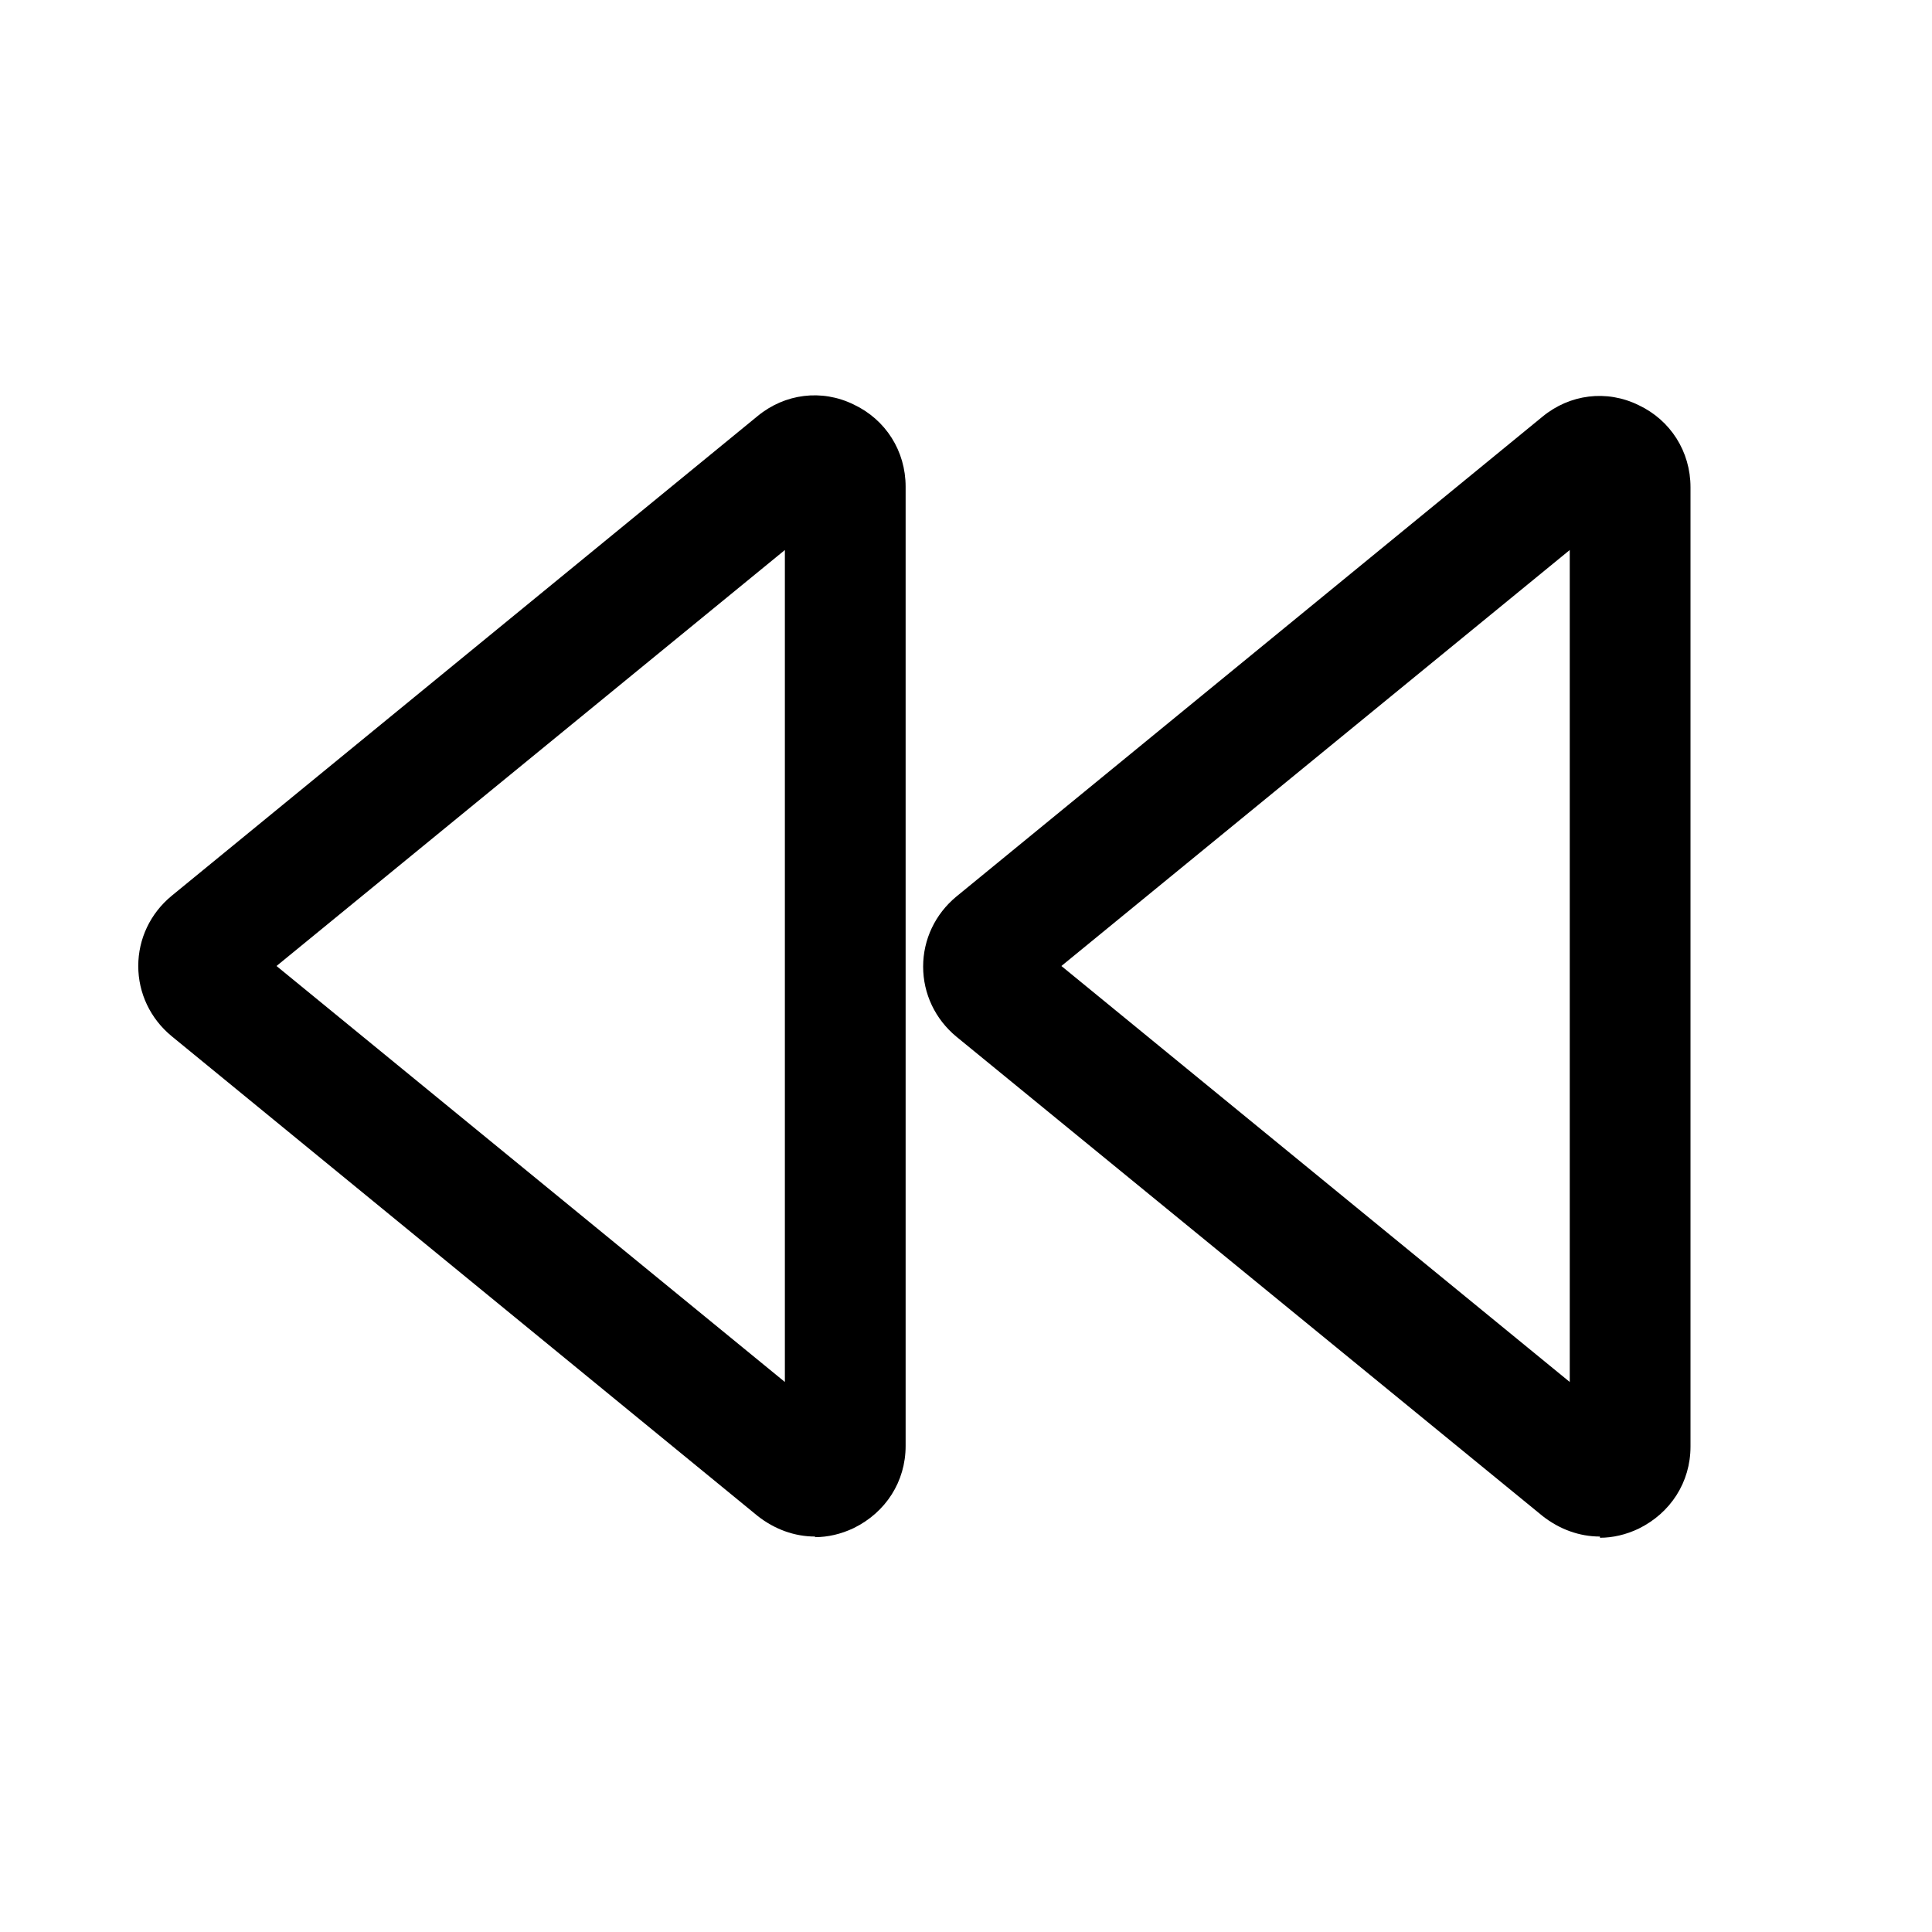<svg viewBox="0 0 32 32" xmlns="http://www.w3.org/2000/svg">
<path fill-rule="evenodd" clip-rule="evenodd" d="M12.55 25.11C12.83 25.33 13.16 25.45 13.5 25.45V25.46C13.71 25.46 13.93 25.41 14.14 25.31C14.67 25.05 15 24.54 15 23.95V8.06C15 7.47 14.67 6.95 14.14 6.7C13.61 6.44 13 6.52 12.55 6.89L2.84 14.84C2.49 15.13 2.29 15.55 2.29 16C2.29 16.45 2.49 16.87 2.84 17.16L12.55 25.11ZM13 22.89L4.58 16L13 9.11V22.89Z"/>
<path fill-rule="evenodd" clip-rule="evenodd" d="M25.55 25.11C25.83 25.33 26.16 25.45 26.5 25.45V25.47C26.71 25.47 26.93 25.42 27.14 25.32C27.67 25.06 28 24.55 28 23.96V8.07C28 7.48 27.67 6.96 27.14 6.71C26.61 6.45 26 6.53 25.55 6.9L15.84 14.85C15.49 15.14 15.29 15.56 15.29 16.01C15.29 16.46 15.49 16.88 15.84 17.17L25.55 25.11ZM26 22.89L17.58 16L26 9.11V22.89Z"/>
</svg>